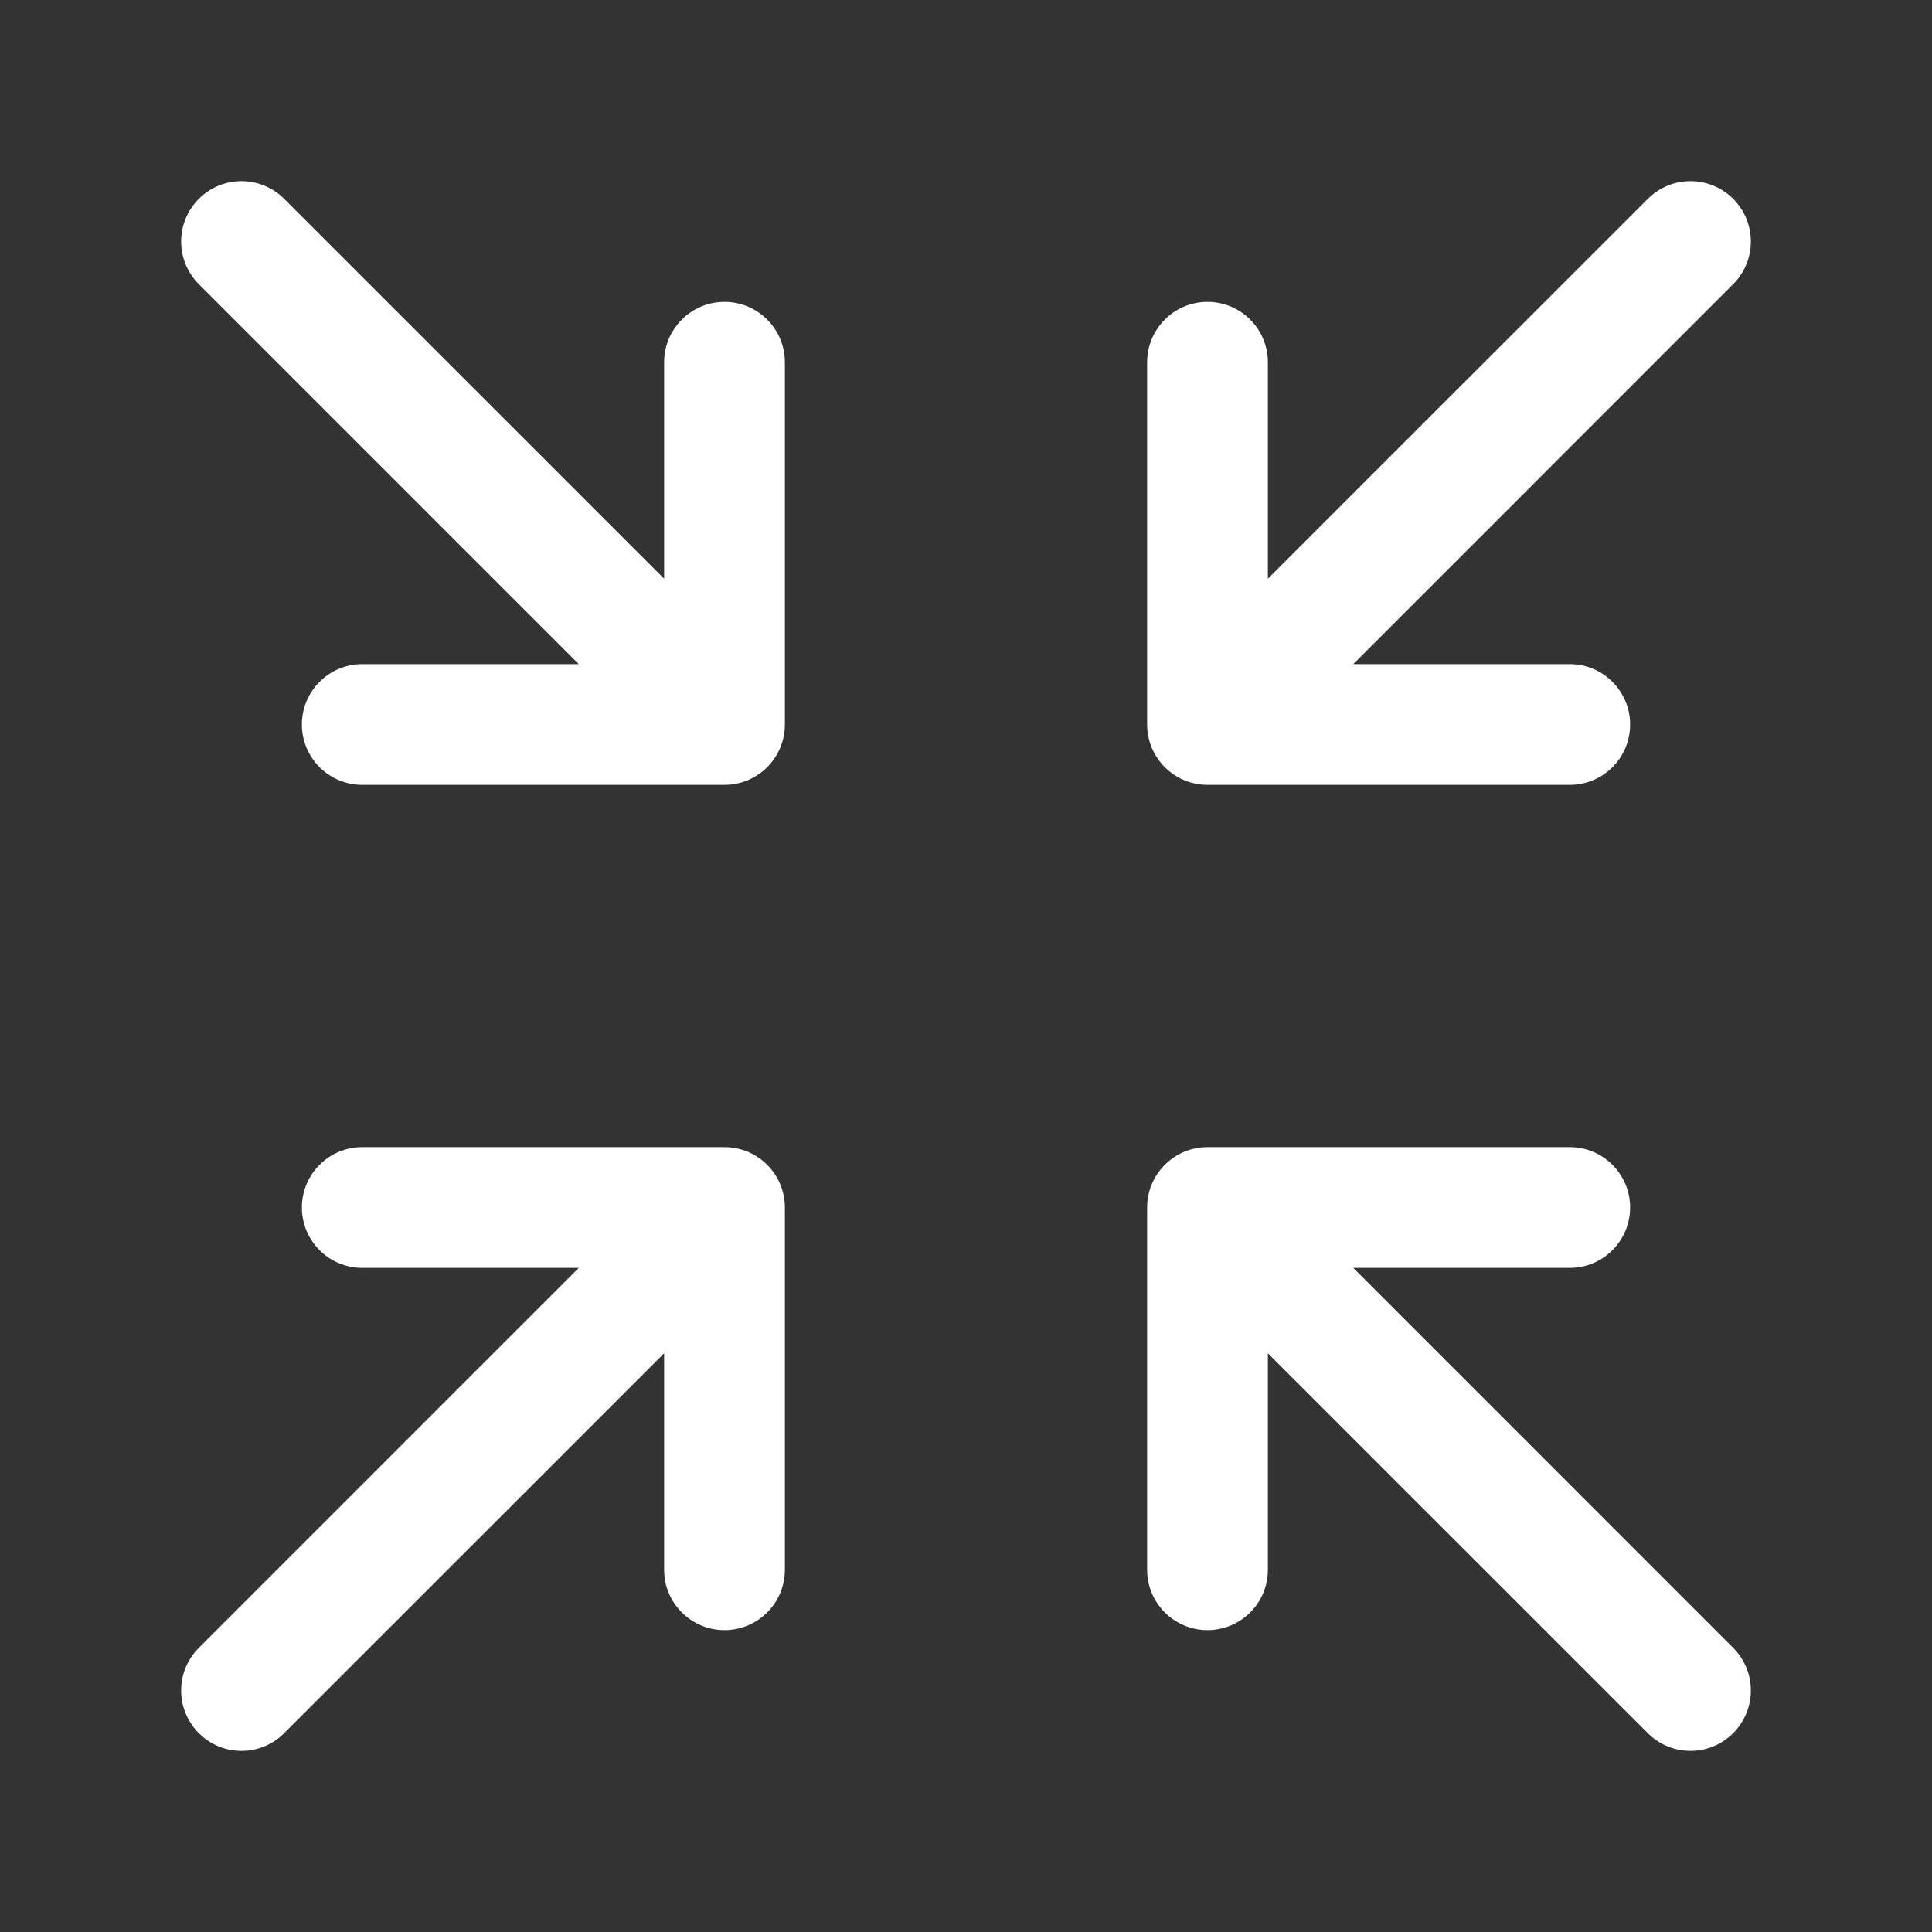 <svg width="24" height="24" viewBox="0 0 24 24" fill="none" xmlns="http://www.w3.org/2000/svg">
<rect x="0" y="0" width="24" height="24" fill="#333333" stroke="none"/>
<path d="M21.53 3.53L16.811 8.25H19.5C19.914 8.25 20.25 8.586 20.25 9C20.25 9.414 19.914 9.75 19.5 9.75H15C14.586 9.75 14.25 9.414 14.25 9V4.5C14.25 4.086 14.586 3.75 15 3.75C15.414 3.75 15.75 4.086 15.75 4.5V7.189L20.47 2.47C20.763 2.177 21.237 2.177 21.53 2.47C21.823 2.763 21.823 3.237 21.53 3.53ZM9 3.75C8.586 3.75 8.25 4.086 8.25 4.5V7.189L3.53 2.47C3.237 2.177 2.763 2.177 2.47 2.47C2.177 2.763 2.177 3.237 2.47 3.53L7.19 8.25H4.5C4.086 8.25 3.75 8.586 3.75 9C3.75 9.414 4.086 9.75 4.5 9.75H9C9.414 9.75 9.75 9.414 9.75 9V4.5C9.75 4.086 9.414 3.75 9 3.75ZM21.53 20.47L16.811 15.75H19.5C19.914 15.75 20.25 15.414 20.25 15C20.25 14.586 19.914 14.25 19.5 14.25H15C14.586 14.25 14.25 14.586 14.25 15V19.5C14.25 19.914 14.586 20.25 15 20.25C15.414 20.25 15.75 19.914 15.75 19.5V16.811L20.47 21.53C20.616 21.677 20.808 21.75 21 21.75C21.192 21.75 21.384 21.677 21.53 21.53C21.823 21.237 21.823 20.763 21.53 20.47ZM9 14.25H4.5C4.086 14.25 3.75 14.586 3.75 15C3.75 15.414 4.086 15.75 4.5 15.75H7.19L2.47 20.47C2.177 20.763 2.177 21.237 2.47 21.53C2.616 21.677 2.808 21.75 3 21.75C3.192 21.75 3.384 21.677 3.53 21.53L8.25 16.811V19.5C8.25 19.914 8.586 20.25 9 20.25C9.414 20.25 9.75 19.914 9.75 19.5V15C9.75 14.586 9.414 14.25 9 14.25Z" fill="white"/>
</svg>

